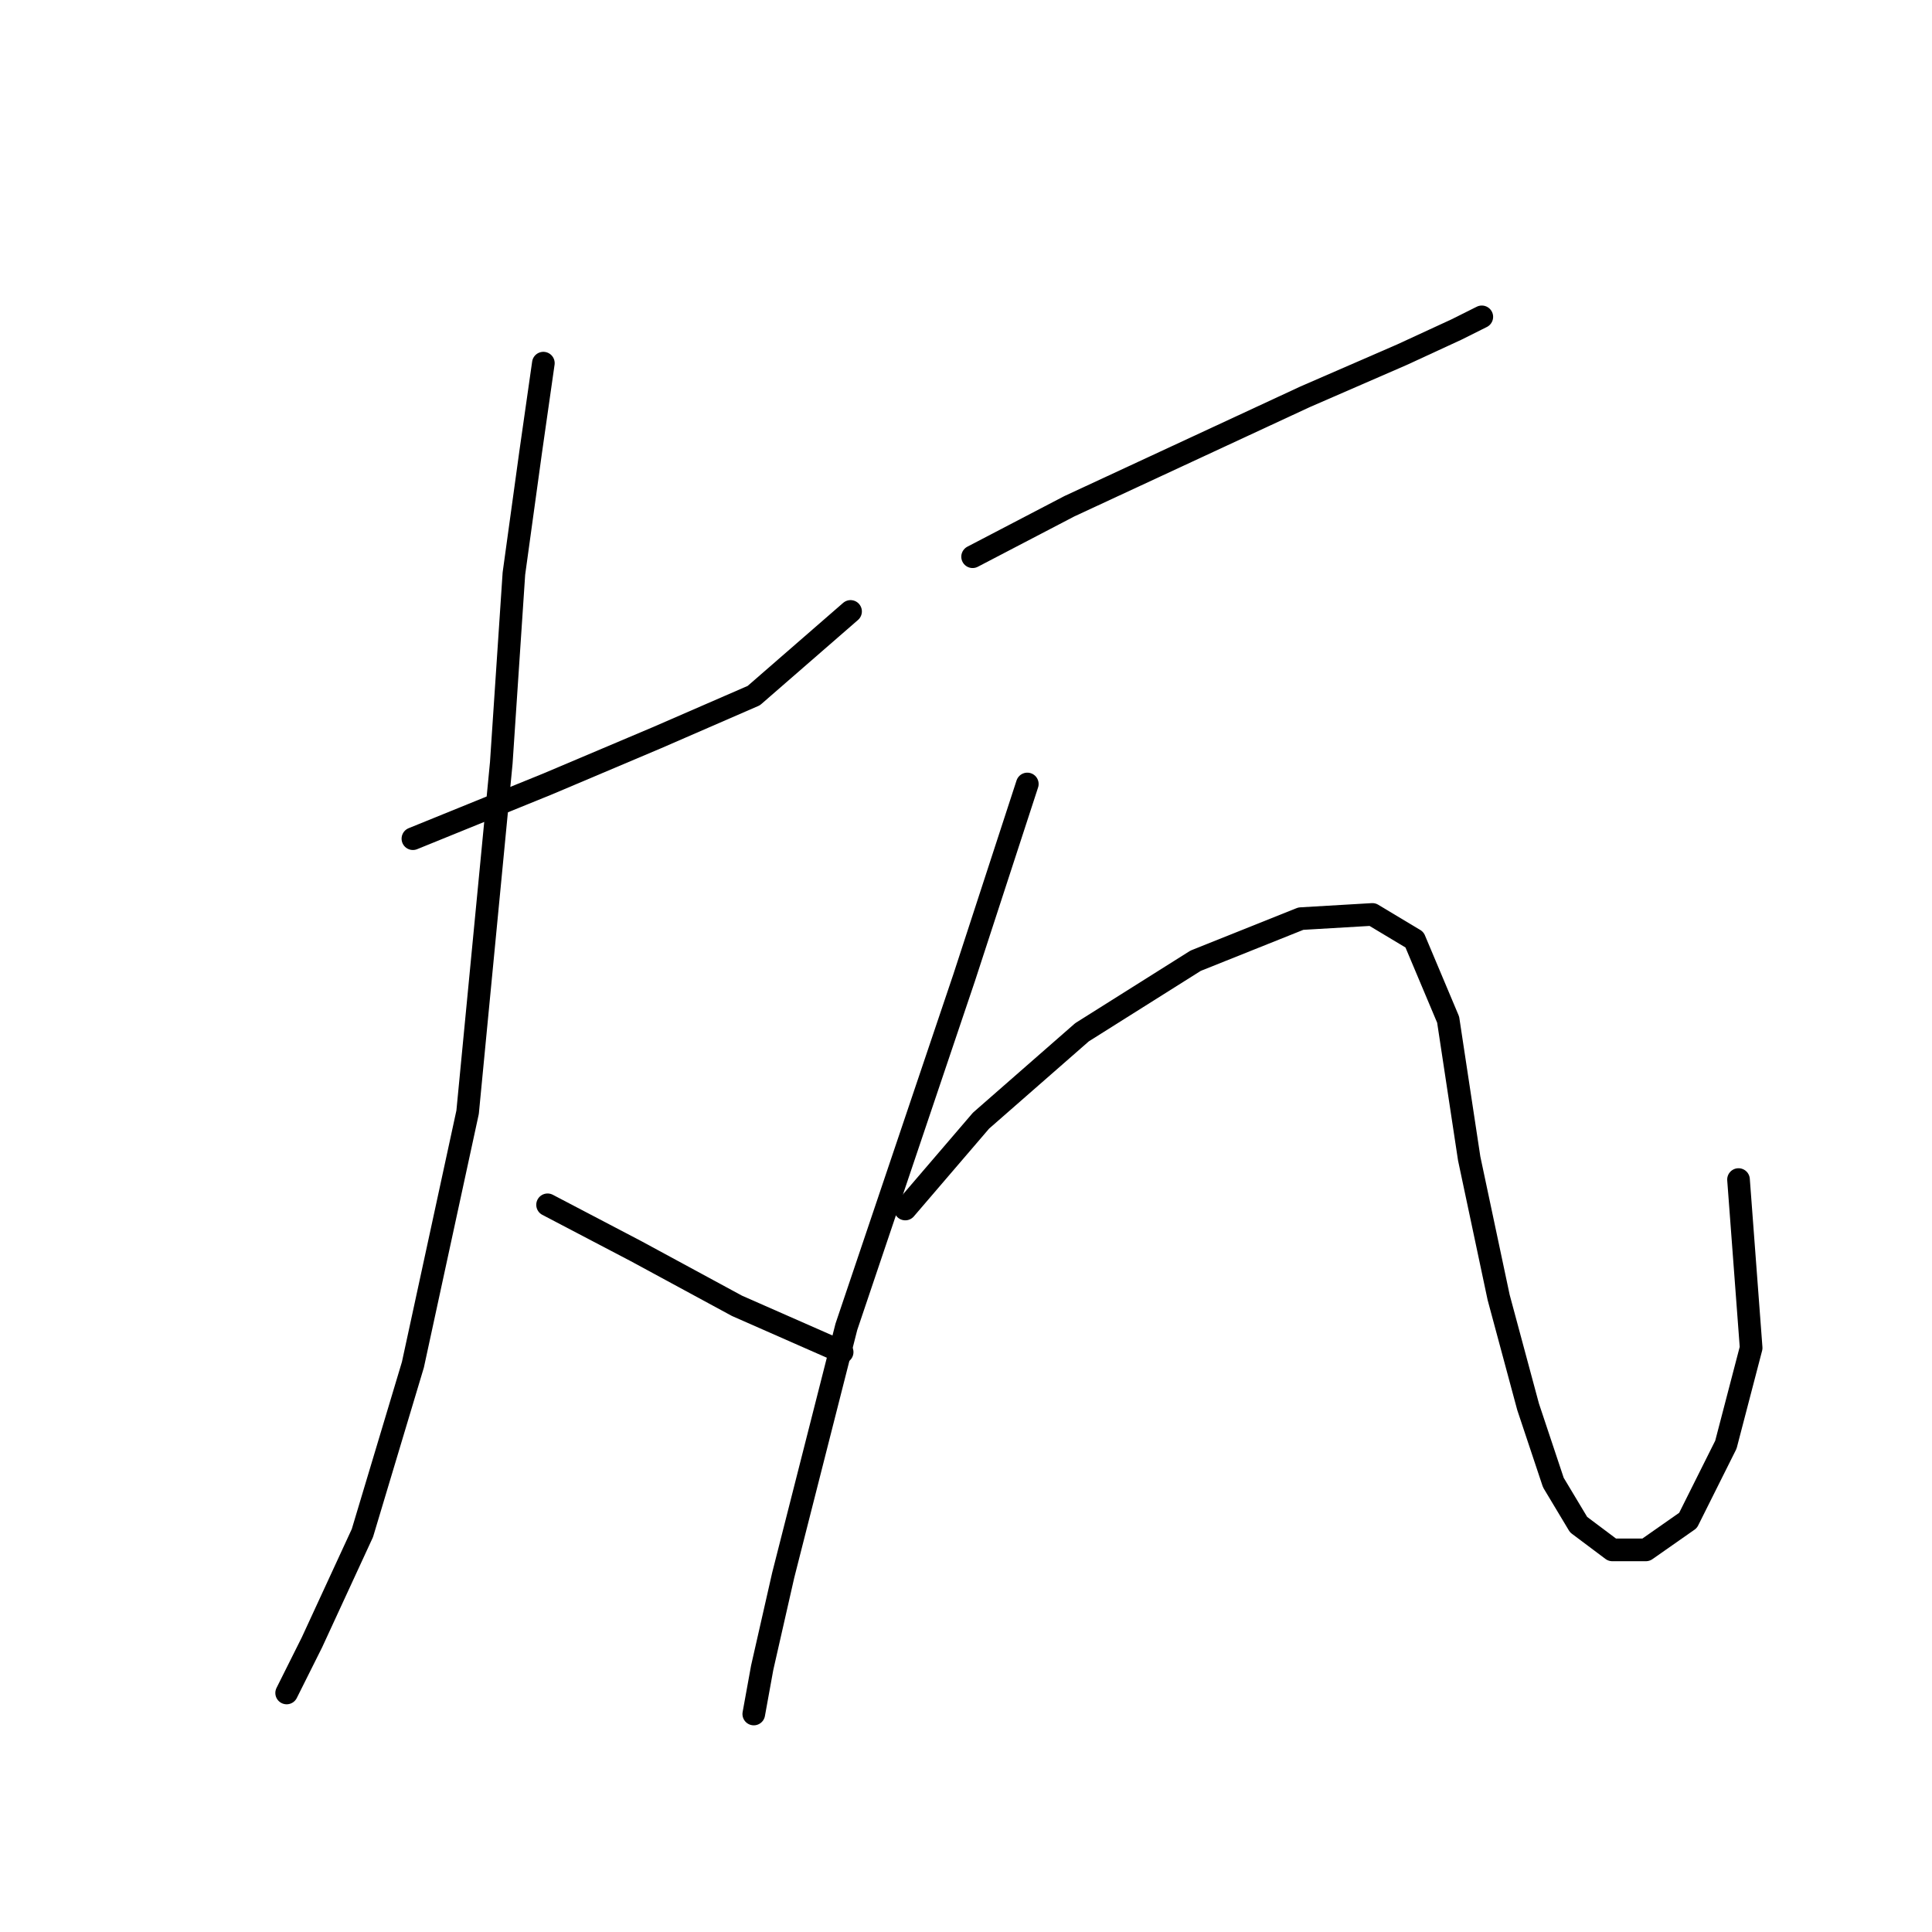 <?xml version="1.0" standalone="no"?>
    <svg width="256" height="256" xmlns="http://www.w3.org/2000/svg" version="1.1">
    <polyline stroke="black" stroke-width="3" stroke-linecap="round" fill="transparent" stroke-linejoin="round" points="54.712 111.13 72.556 103.881 87.054 97.747 99.879 92.171 112.704 81.018 112.704 81.018 " />
        <polyline stroke="black" stroke-width="3" stroke-linecap="round" fill="transparent" stroke-linejoin="round" points="71.998 48.119 70.325 59.829 68.095 76 66.422 101.093 61.961 147.375 54.712 180.833 48.02 203.137 41.329 217.635 37.983 224.327 37.983 224.327 " />
        <polyline stroke="black" stroke-width="3" stroke-linecap="round" fill="transparent" stroke-linejoin="round" points="72.556 159.643 84.266 165.777 97.649 173.026 111.589 179.16 111.589 179.16 " />
        <polyline stroke="black" stroke-width="3" stroke-linecap="round" fill="transparent" stroke-linejoin="round" points="128.875 73.769 141.701 67.078 157.314 59.829 172.927 52.58 185.753 47.004 193.002 43.658 196.347 41.985 196.347 41.985 " />
        <polyline stroke="black" stroke-width="3" stroke-linecap="round" fill="transparent" stroke-linejoin="round" points="136.124 103.881 127.76 129.531 112.147 175.814 103.782 208.714 100.994 220.981 99.879 227.115 99.879 227.115 " />
        <polyline stroke="black" stroke-width="3" stroke-linecap="round" fill="transparent" stroke-linejoin="round" points="119.953 160.201 129.991 148.491 143.373 136.781 158.429 127.301 172.37 121.725 181.849 121.167 187.425 124.513 191.886 135.108 194.675 153.509 198.578 171.911 202.481 186.409 205.827 196.446 209.173 202.022 213.634 205.368 218.095 205.368 223.671 201.465 228.689 191.427 232.035 178.602 230.362 156.297 230.362 156.297 " />
        </svg>